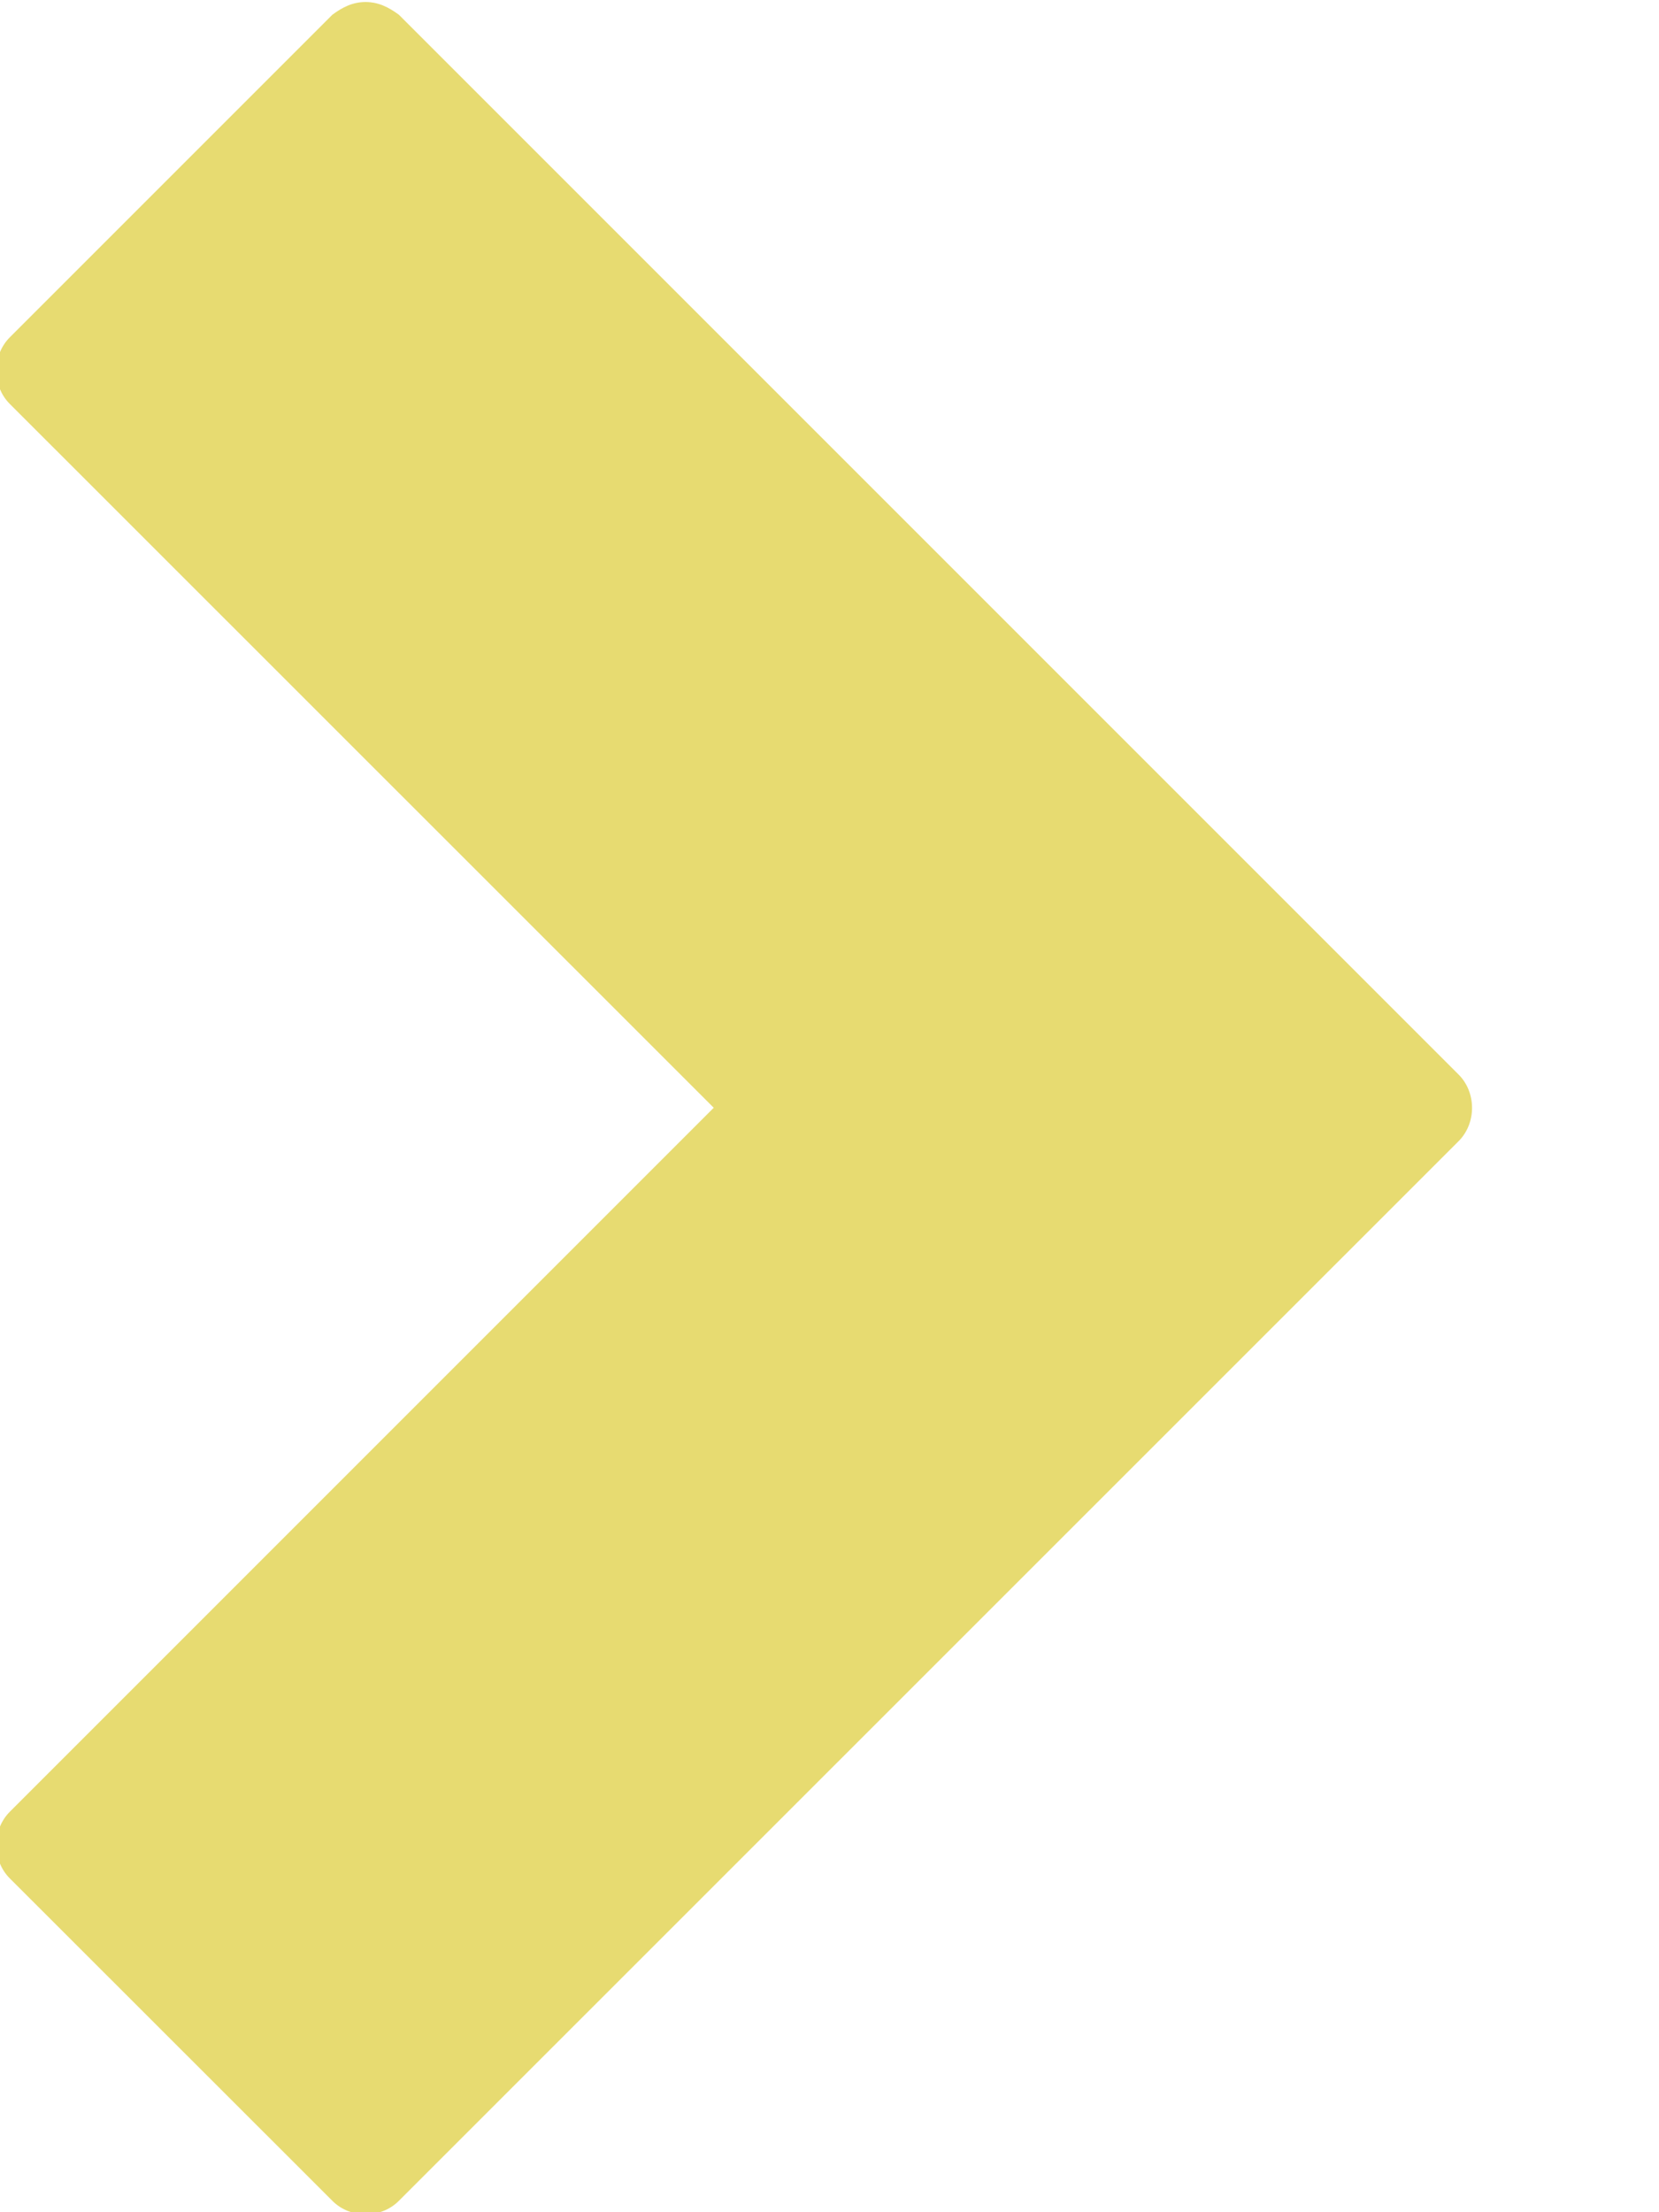 <?xml version="1.0" encoding="utf-8"?>
<svg xmlns="http://www.w3.org/2000/svg" xmlns:xlink="http://www.w3.org/1999/xlink" preserveAspectRatio="xMidYMid" width="9" height="12" viewBox="0 0 9 12">
  <defs>
    <style>

      .cls-2 {
        fill: #E7DB71;
      }
    </style>
  </defs>
  <path d="M1.983,0.011 C1.914,0.011 1.858,0.039 1.803,0.080 C1.803,0.080 0.053,1.830 0.053,1.830 C-0.044,1.927 -0.044,2.094 0.053,2.191 C0.053,2.191 3.872,6.009 3.872,6.009 C3.872,6.009 0.053,9.828 0.053,9.828 C-0.044,9.925 -0.044,10.092 0.053,10.189 C0.053,10.189 1.803,11.938 1.803,11.938 C1.900,12.036 2.067,12.036 2.164,11.938 C2.164,11.938 7.913,6.190 7.913,6.190 C8.010,6.093 8.010,5.926 7.913,5.829 C7.913,5.829 2.164,0.080 2.164,0.080 C2.108,0.039 2.053,0.011 1.983,0.011 Z" id="path-1" class="cls-2" fill-rule="evenodd"/>
</svg>
